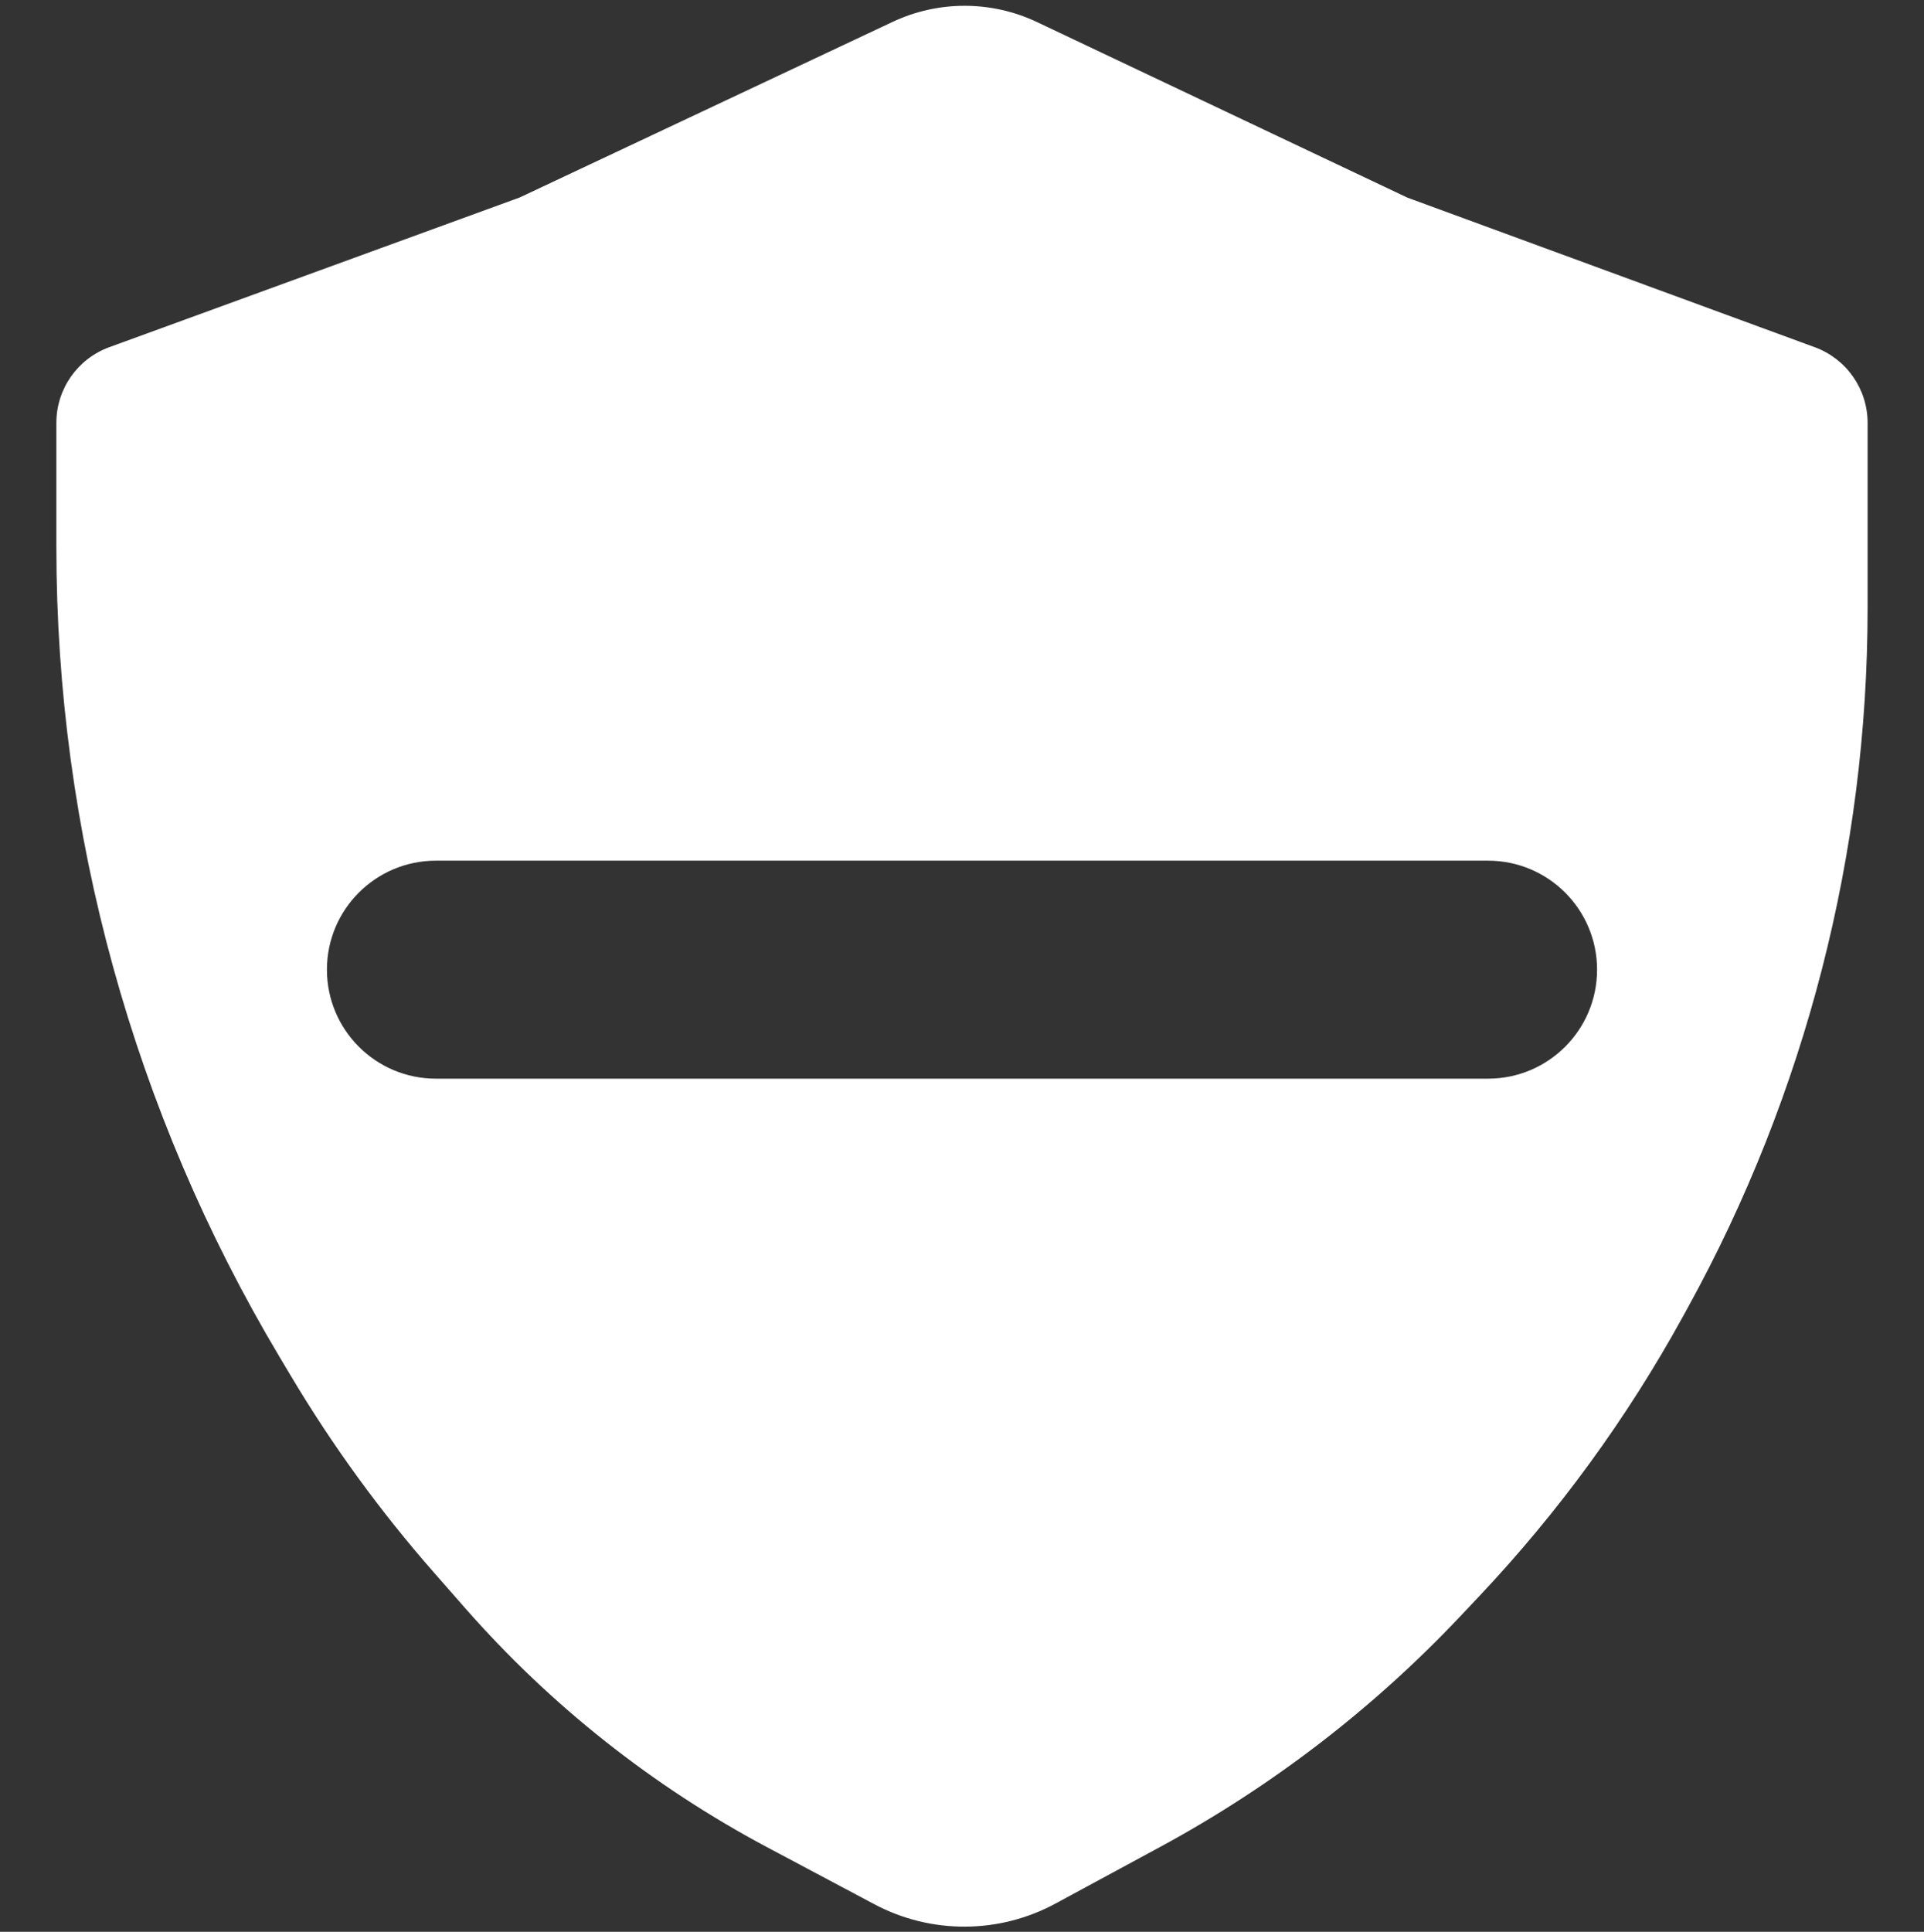 <svg width="256" height="257" viewBox="0 0 256 257" fill="none" xmlns="http://www.w3.org/2000/svg">
<rect x="0" y="0" width="256" height="257" fill="#333333" stroke="none"/>
<path d="M123.237 12.414C126.484 10.886 130.245 10.891 133.488 12.428L155.773 22.989L183.181 35.978L237.85 56.05C237.937 56.082 237.996 56.165 237.996 56.259V80.885C237.996 111.673 230.208 141.962 215.358 168.933L214.667 170.188C207.684 182.871 199.121 194.618 189.184 205.146L186.669 207.811C175.829 219.295 163.226 228.977 149.335 236.49L135.44 244.007C131.022 246.397 125.7 246.416 121.264 244.058L107.028 236.49C92.921 228.991 80.292 218.992 69.757 206.98L65.571 202.208C58.888 194.587 52.913 186.373 47.722 177.667L46.174 175.071C27.735 144.146 18 108.81 18 72.805V56.249C18 56.162 18.055 56.084 18.137 56.054L73.183 35.978L100.774 22.989L123.237 12.414ZM58 104C44.193 104 33 115.193 33 129C33 142.807 44.193 154 58 154H198C211.807 154 223 142.807 223 129C223 115.193 211.807 104 198 104H58Z" fill="white"/>
<path d="M123.237 12.414L118.765 2.914L118.765 2.914L123.237 12.414ZM133.488 12.428L128.991 21.916L128.991 21.916L133.488 12.428ZM155.773 22.989L160.27 13.501L160.27 13.501L155.773 22.989ZM183.181 35.978L178.684 45.467L179.114 45.671L179.562 45.835L183.181 35.978ZM237.85 56.05L234.231 65.906L234.231 65.907L237.85 56.05ZM215.358 168.933L206.16 163.868L206.16 163.869L215.358 168.933ZM214.667 170.188L223.865 175.253L223.865 175.252L214.667 170.188ZM189.184 205.146L196.819 212.354L196.819 212.354L189.184 205.146ZM186.669 207.811L179.033 200.603L179.033 200.603L186.669 207.811ZM149.335 236.49L144.339 227.255L144.339 227.255L149.335 236.49ZM135.44 244.007L140.436 253.242L140.436 253.242L135.44 244.007ZM121.264 244.058L116.335 253.329L116.335 253.329L121.264 244.058ZM107.028 236.49L102.1 245.762L102.1 245.762L107.028 236.49ZM69.757 206.98L61.863 213.904L61.863 213.904L69.757 206.98ZM65.571 202.208L73.465 195.285L73.465 195.284L65.571 202.208ZM47.722 177.667L56.74 172.29L56.74 172.289L47.722 177.667ZM46.174 175.071L37.155 180.449L37.156 180.449L46.174 175.071ZM18.137 56.054L14.539 46.189L14.538 46.19L18.137 56.054ZM73.183 35.978L76.78 45.843L77.226 45.681L77.655 45.478L73.183 35.978ZM100.774 22.989L105.247 32.489L105.247 32.489L100.774 22.989ZM58 104L58 93.5L58 93.5L58 104ZM198 154L198 164.5H198L198 154ZM123.237 12.414L127.71 21.914C128.115 21.723 128.585 21.724 128.991 21.916L133.488 12.428L137.985 2.939C131.905 0.058 124.854 0.048 118.765 2.914L123.237 12.414ZM133.488 12.428L128.991 21.916L151.277 32.478L155.773 22.989L160.27 13.501L137.985 2.939L133.488 12.428ZM155.773 22.989L151.277 32.478L178.684 45.467L183.181 35.978L187.678 26.49L160.27 13.501L155.773 22.989ZM183.181 35.978L179.562 45.835L234.231 65.906L237.85 56.05L241.468 46.193L186.799 26.122L183.181 35.978ZM237.85 56.05L234.231 65.907C230.228 64.437 227.496 60.614 227.496 56.259H237.996H248.496C248.496 51.717 245.647 47.727 241.468 46.193L237.85 56.05ZM237.996 56.259H227.496V80.885H237.996H248.496V56.259H237.996ZM237.996 80.885H227.496C227.496 109.902 220.156 138.449 206.16 163.868L215.358 168.933L224.556 173.997C240.26 145.475 248.496 113.444 248.496 80.885H237.996ZM215.358 168.933L206.16 163.869L205.469 165.124L214.667 170.188L223.865 175.252L224.557 173.997L215.358 168.933ZM214.667 170.188L205.469 165.124C198.914 177.03 190.876 188.056 181.548 197.939L189.184 205.146L196.819 212.354C207.367 201.179 216.454 188.713 223.865 175.253L214.667 170.188ZM189.184 205.146L181.548 197.939L179.033 200.603L186.669 207.811L194.305 215.018L196.819 212.354L189.184 205.146ZM186.669 207.811L179.033 200.603C168.96 211.276 157.248 220.272 144.339 227.255L149.335 236.49L154.331 245.726C169.203 237.681 182.698 227.315 194.305 215.018L186.669 207.811ZM149.335 236.49L144.339 227.255L130.444 234.772L135.44 244.007L140.436 253.242L154.331 245.725L149.335 236.49ZM135.44 244.007L130.445 234.771C129.12 235.488 127.524 235.494 126.192 234.786L121.264 244.058L116.335 253.329C123.876 257.337 132.923 257.306 140.436 253.242L135.44 244.007ZM121.264 244.058L126.192 234.786L111.957 227.219L107.028 236.49L102.1 245.762L116.335 253.329L121.264 244.058ZM107.028 236.49L111.957 227.219C98.972 220.316 87.348 211.113 77.651 200.057L69.757 206.98L61.863 213.904C73.236 226.871 86.87 237.665 102.1 245.762L107.028 236.49ZM69.757 206.98L77.651 200.057L73.465 195.285L65.571 202.208L57.677 209.131L61.863 213.904L69.757 206.98ZM65.571 202.208L73.465 195.284C67.202 188.144 61.604 180.447 56.74 172.29L47.722 177.667L38.703 183.044C44.221 192.299 50.572 201.031 57.677 209.132L65.571 202.208ZM47.722 177.667L56.74 172.289L55.192 169.694L46.174 175.071L37.156 180.449L38.703 183.045L47.722 177.667ZM46.174 175.071L55.192 169.694C37.723 140.395 28.5 106.917 28.5 72.805H18H7.5C7.5 110.703 17.747 147.897 37.155 180.449L46.174 175.071ZM18 72.805H28.5V56.249H18H7.5V72.805H18ZM18 56.249H28.5C28.5 60.579 25.792 64.438 21.736 65.918L18.137 56.054L14.538 46.19C10.318 47.73 7.5 51.744 7.5 56.249H18ZM18.137 56.054L21.734 65.918L76.78 45.843L73.183 35.978L69.585 26.114L14.539 46.189L18.137 56.054ZM73.183 35.978L77.655 45.478L105.247 32.489L100.774 22.989L96.302 13.489L68.71 26.479L73.183 35.978ZM100.774 22.989L105.247 32.489L127.71 21.914L123.237 12.414L118.765 2.914L96.302 13.489L100.774 22.989ZM58 104L58 93.5C38.394 93.5 22.5 109.394 22.5 129H33H43.5C43.5 120.992 49.992 114.5 58 114.5L58 104ZM33 129H22.5C22.5 148.606 38.394 164.5 58 164.5V154V143.5C49.992 143.5 43.5 137.008 43.5 129H33ZM58 154V164.5H198V154V143.5H58V154ZM198 154L198 164.5C217.606 164.5 233.5 148.606 233.5 129H223H212.5C212.5 137.008 206.008 143.5 198 143.5L198 154ZM223 129H233.5C233.5 109.394 217.606 93.5 198 93.5V104V114.5C206.008 114.5 212.5 120.992 212.5 129H223ZM198 104V93.5H58V104V114.5H198V104Z" fill="white"/>
</svg>
